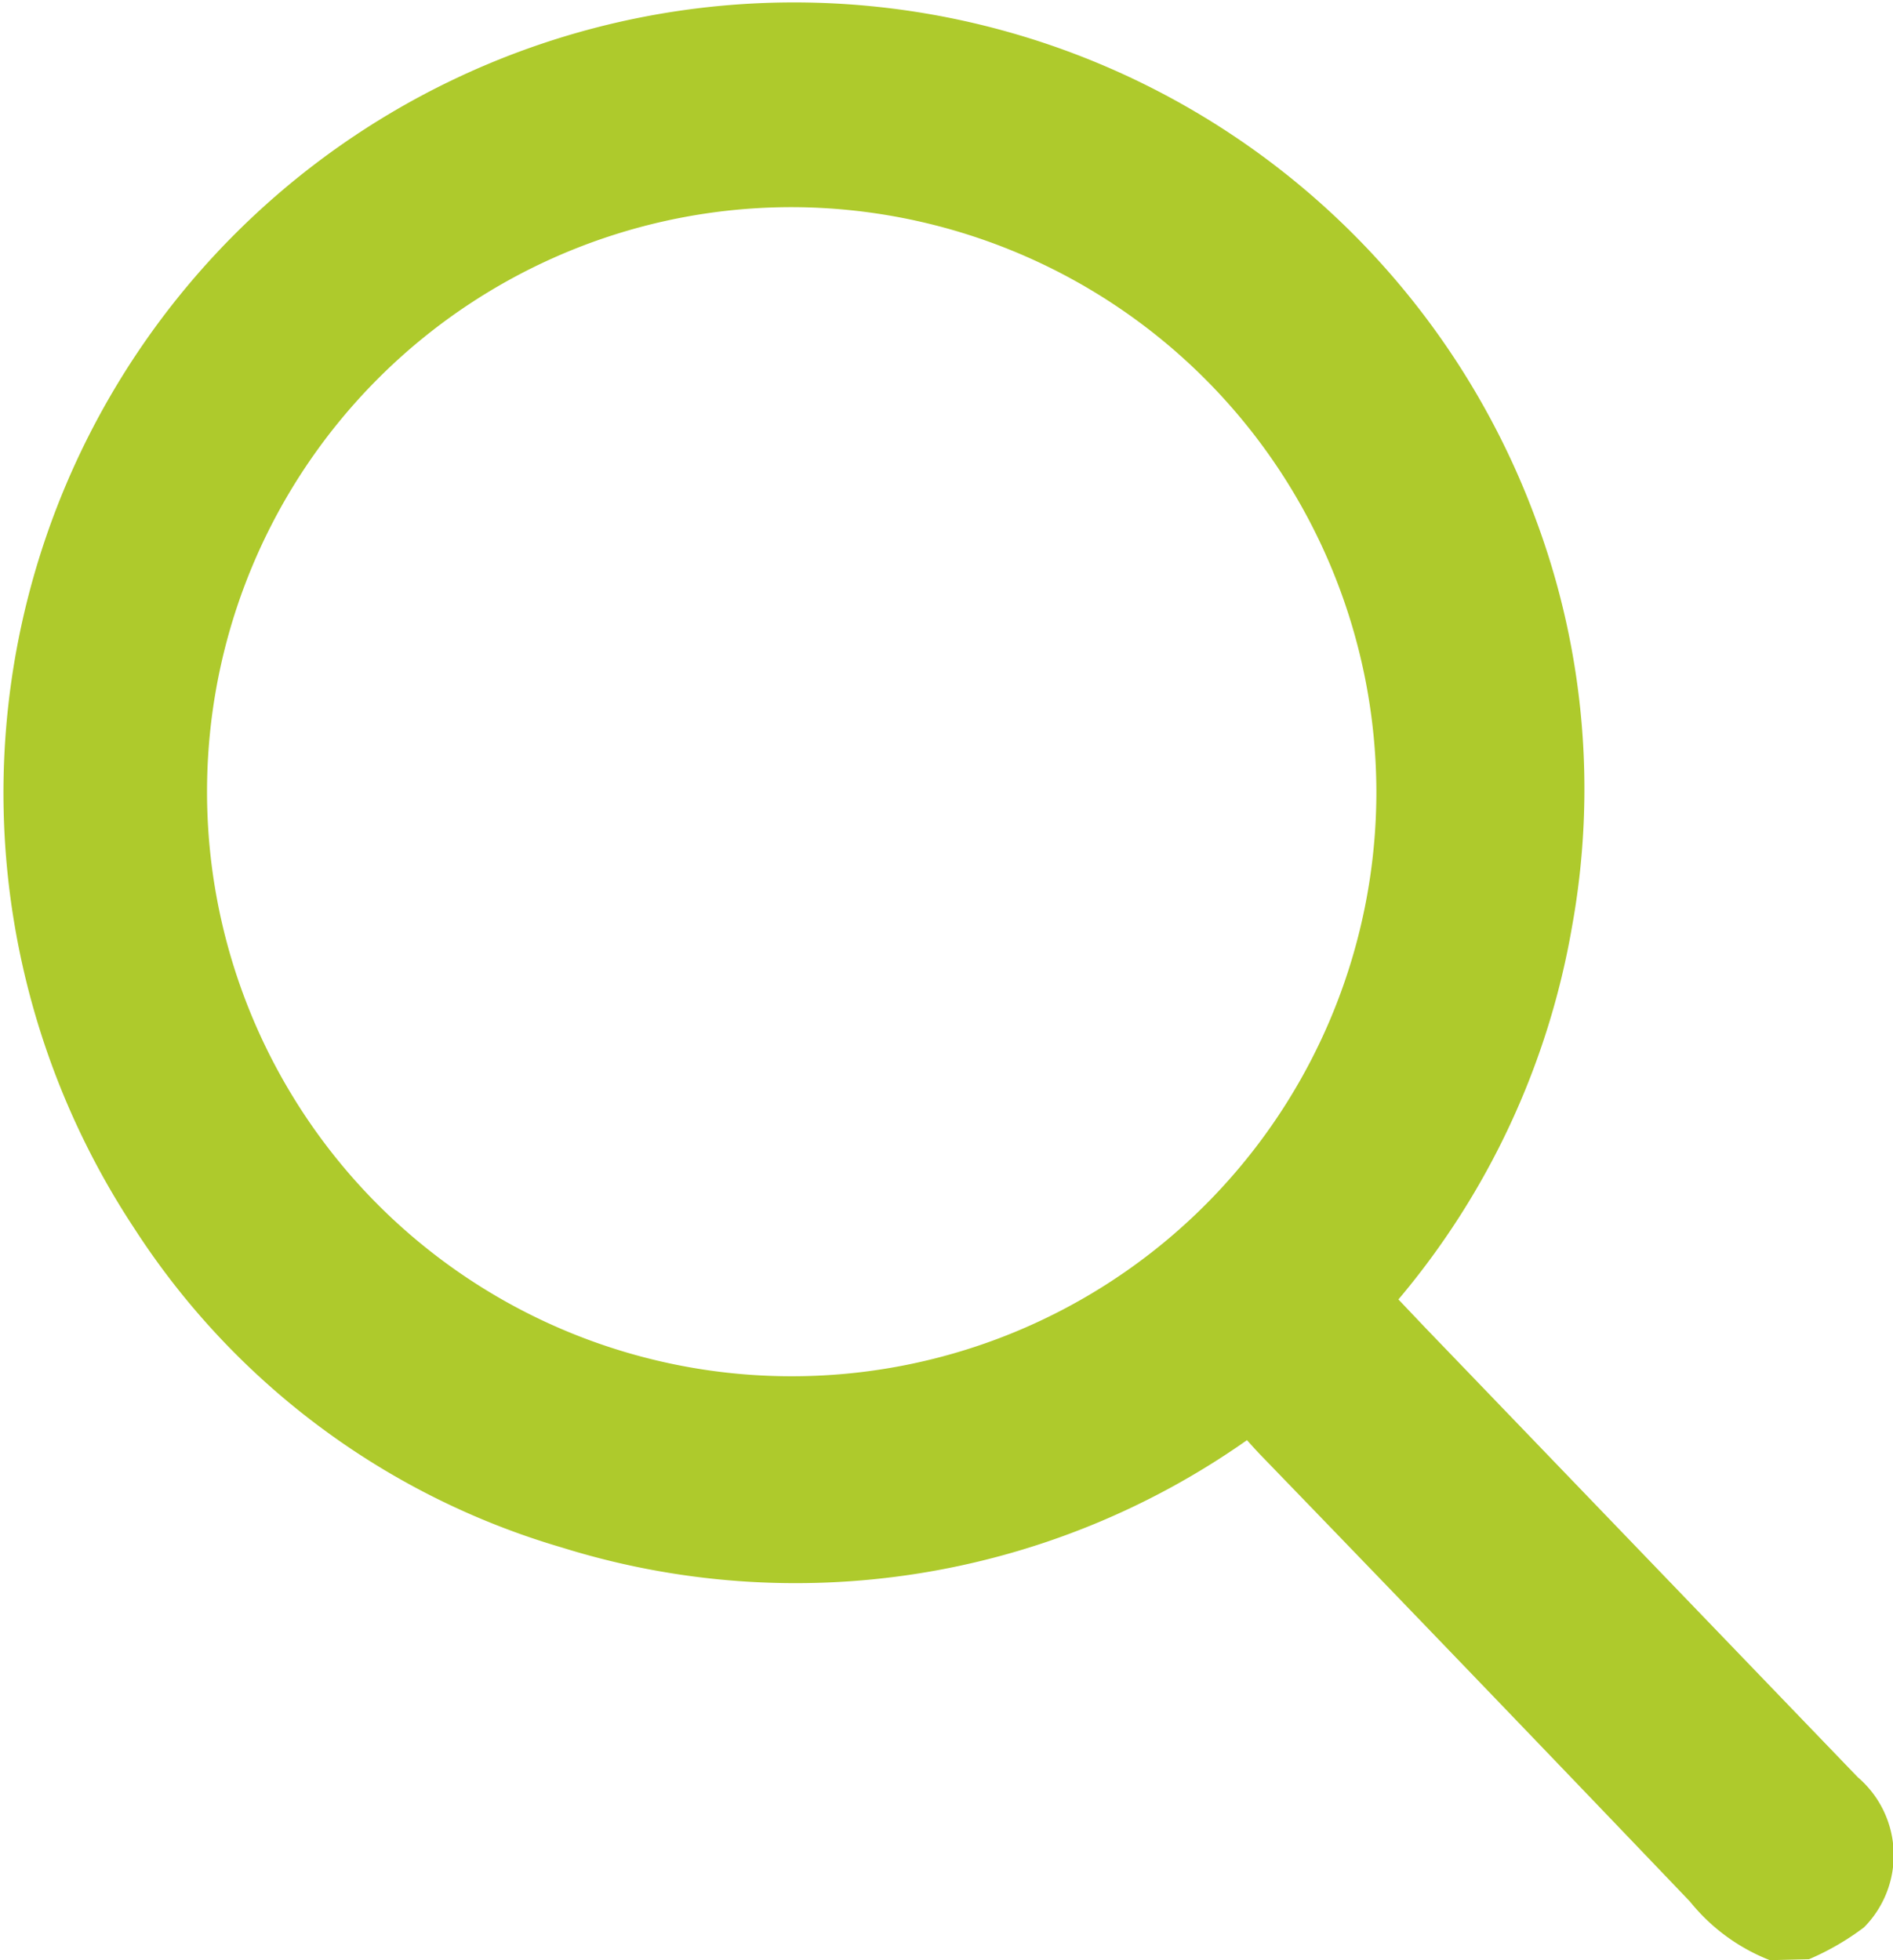 <svg xmlns="http://www.w3.org/2000/svg" width="11.85" height="12.273" viewBox="0 0 11.85 12.273">
  <path id="Caminho_11649" data-name="Caminho 11649" d="M467.141,364.884a1.205,1.205,0,0,1-.5-.367q-1.338-1.4-2.681-2.789c-.03-.031-.06-.064-.092-.1a4.906,4.906,0,0,1-4.286.673,4.786,4.786,0,0,1-2.68-2,4.949,4.949,0,1,1,8.777-4.43,4.832,4.832,0,0,1,.223,2.546,4.913,4.913,0,0,1-1.086,2.33l.169.178,2.707,2.814a.642.642,0,0,1,.039.939,1.634,1.634,0,0,1-.345.2Zm-6.118-10.976a3.66,3.66,0,1,0,3.655,3.66A3.667,3.667,0,0,0,461.023,353.908Z" transform="translate(-456.062 -352.611)" fill="#aeca2c"/>
</svg>
